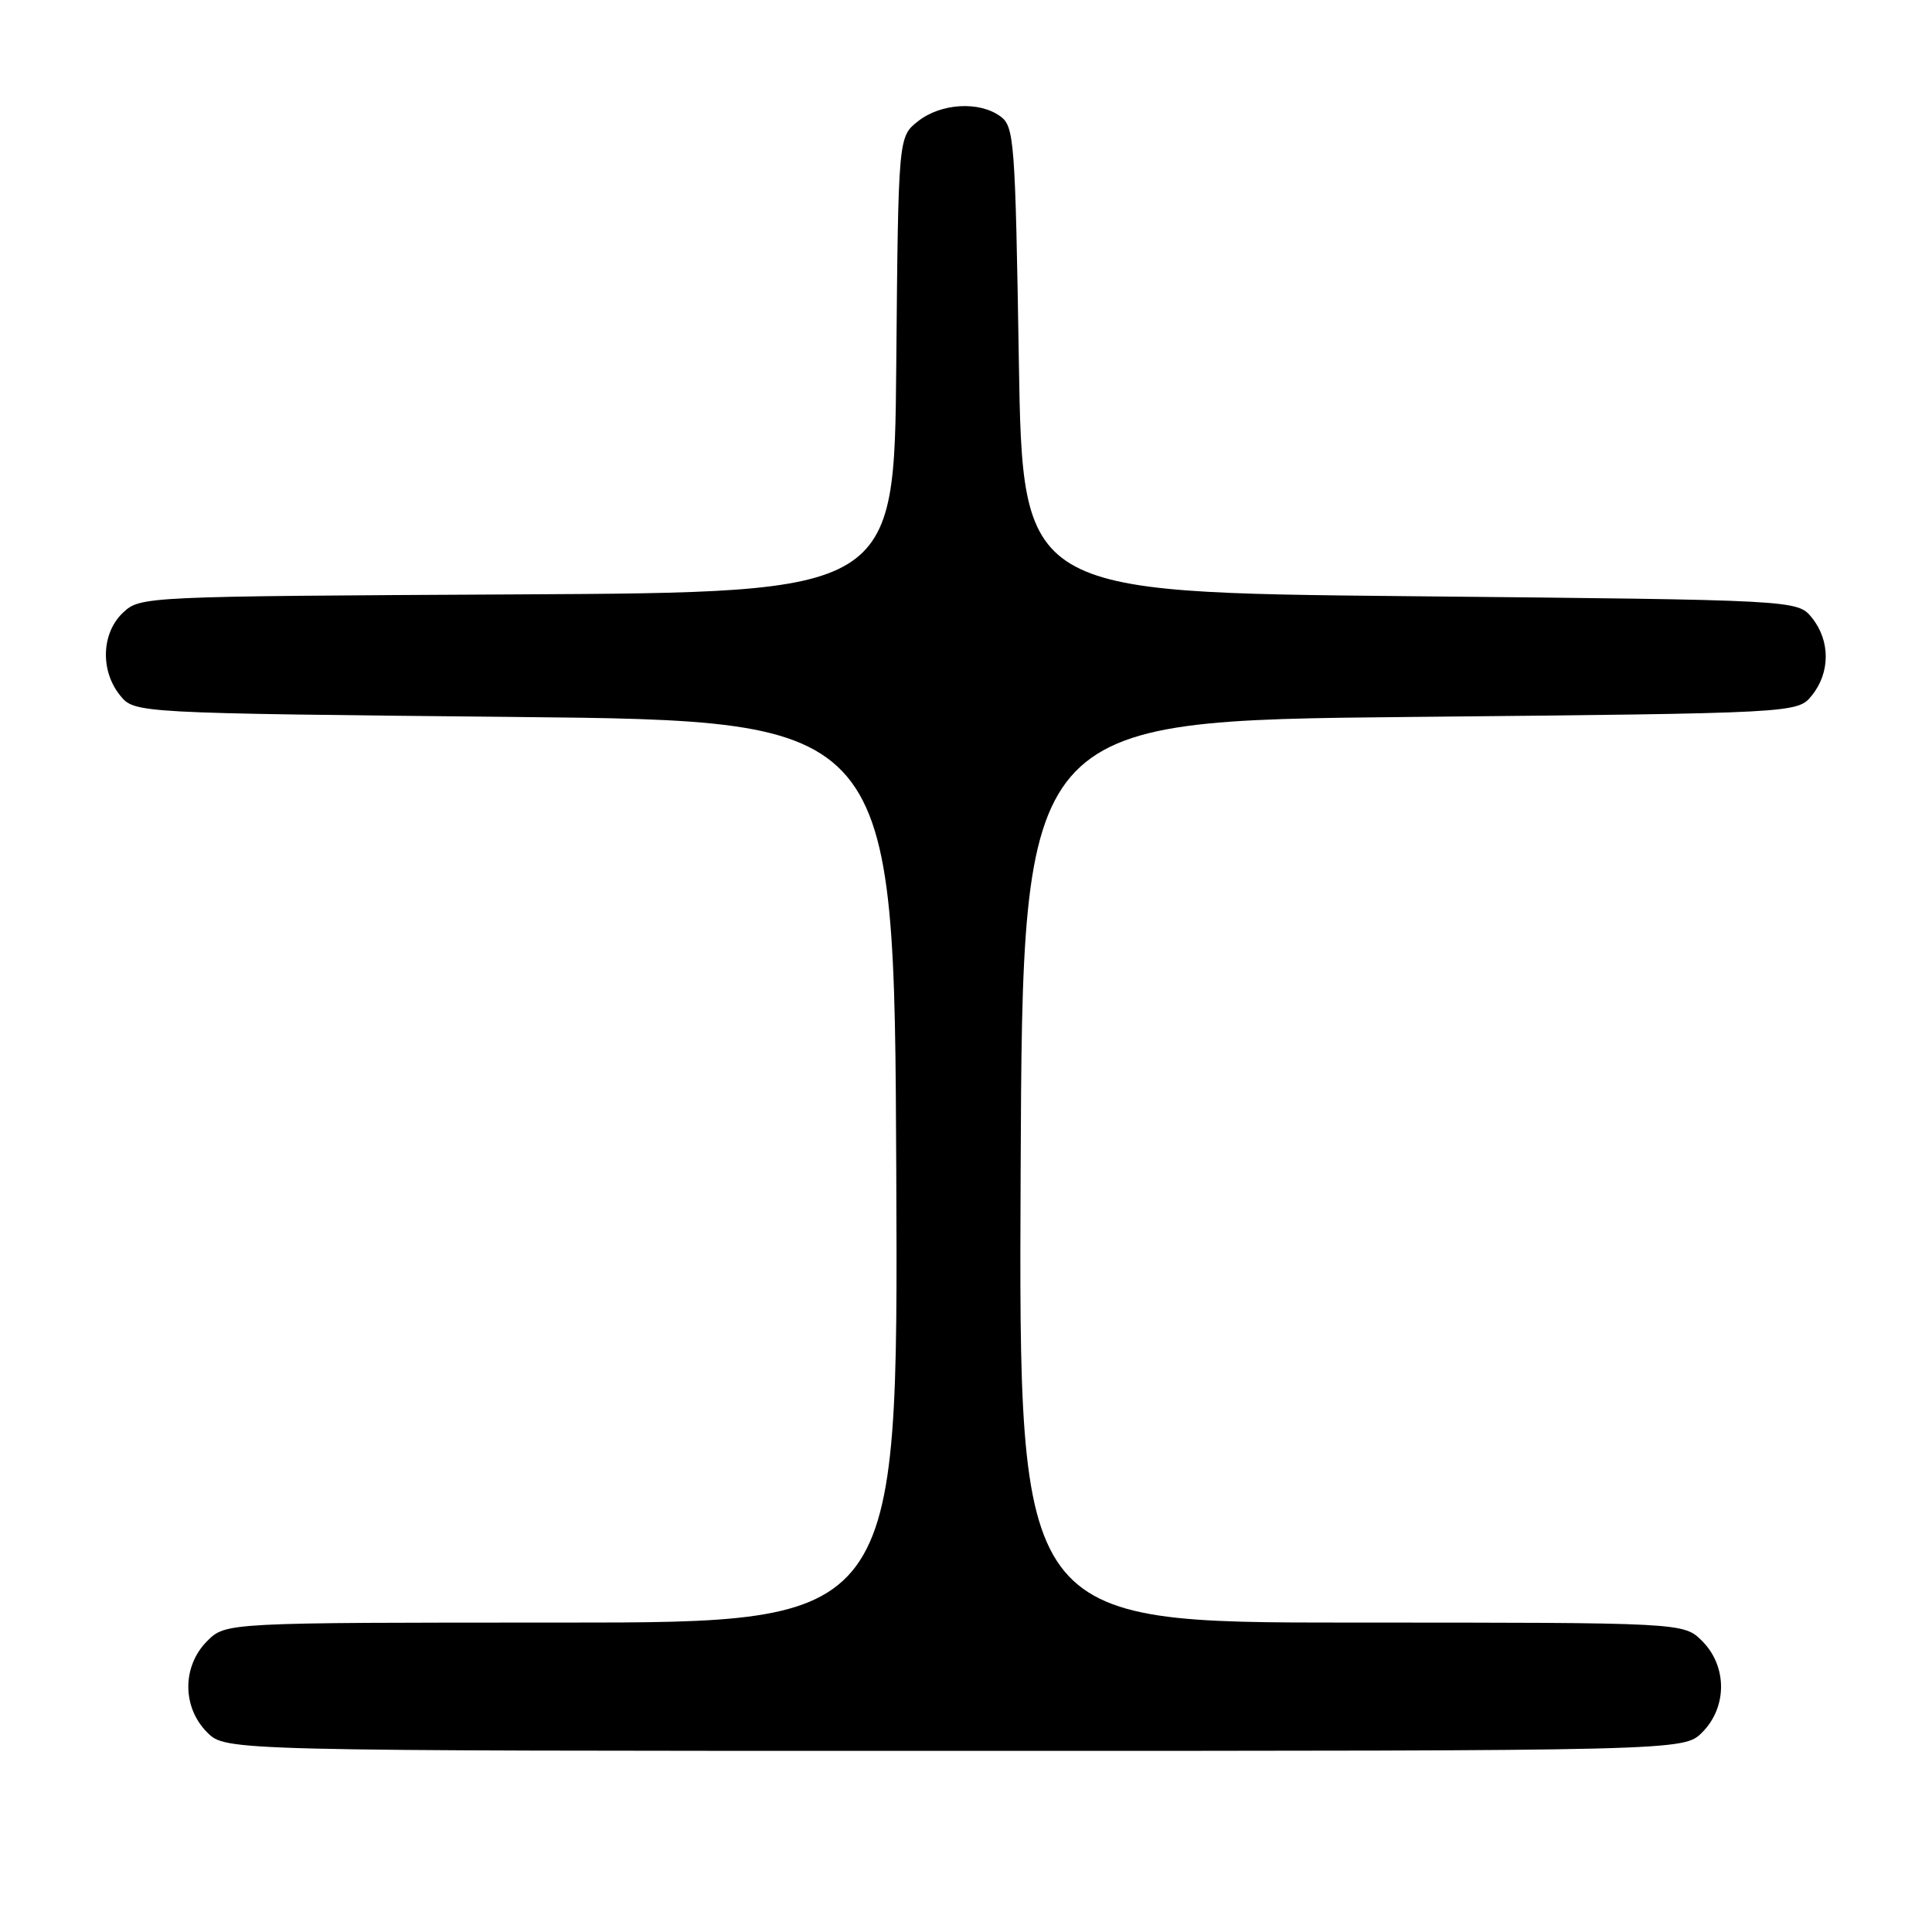 <?xml version="1.0" encoding="UTF-8" standalone="no"?>
<!DOCTYPE svg PUBLIC "-//W3C//DTD SVG 1.1//EN" "http://www.w3.org/Graphics/SVG/1.1/DTD/svg11.dtd" >
<svg xmlns="http://www.w3.org/2000/svg" xmlns:xlink="http://www.w3.org/1999/xlink" version="1.1" viewBox="0 0 256 256">
 <g >
 <path fill="currentColor"
d=" M 225.55 229.55 C 228.88 226.21 228.88 220.79 225.55 217.45 C 223.09 215.00 223.09 215.00 179.04 215.00 C 134.98 215.00 134.98 215.00 135.24 155.25 C 135.50 95.50 135.50 95.50 186.84 95.00 C 238.18 94.50 238.18 94.50 240.09 92.14 C 242.53 89.12 242.53 84.88 240.09 81.86 C 238.18 79.50 238.18 79.50 186.84 79.00 C 135.50 78.50 135.50 78.50 135.00 47.67 C 134.53 18.62 134.39 16.75 132.56 15.42 C 129.76 13.37 124.68 13.67 121.65 16.06 C 119.03 18.12 119.03 18.12 118.76 48.31 C 118.50 78.50 118.50 78.50 68.55 78.76 C 18.89 79.02 18.60 79.03 16.30 81.18 C 13.44 83.87 13.26 88.87 15.91 92.14 C 17.82 94.50 17.82 94.50 68.16 95.00 C 118.50 95.50 118.50 95.50 118.76 155.25 C 119.02 215.00 119.02 215.00 74.46 215.00 C 29.91 215.00 29.91 215.00 27.45 217.45 C 24.12 220.79 24.12 226.21 27.45 229.55 C 29.91 232.00 29.91 232.00 126.50 232.00 C 223.09 232.00 223.09 232.00 225.55 229.55 Z "/>
</g>
</svg>